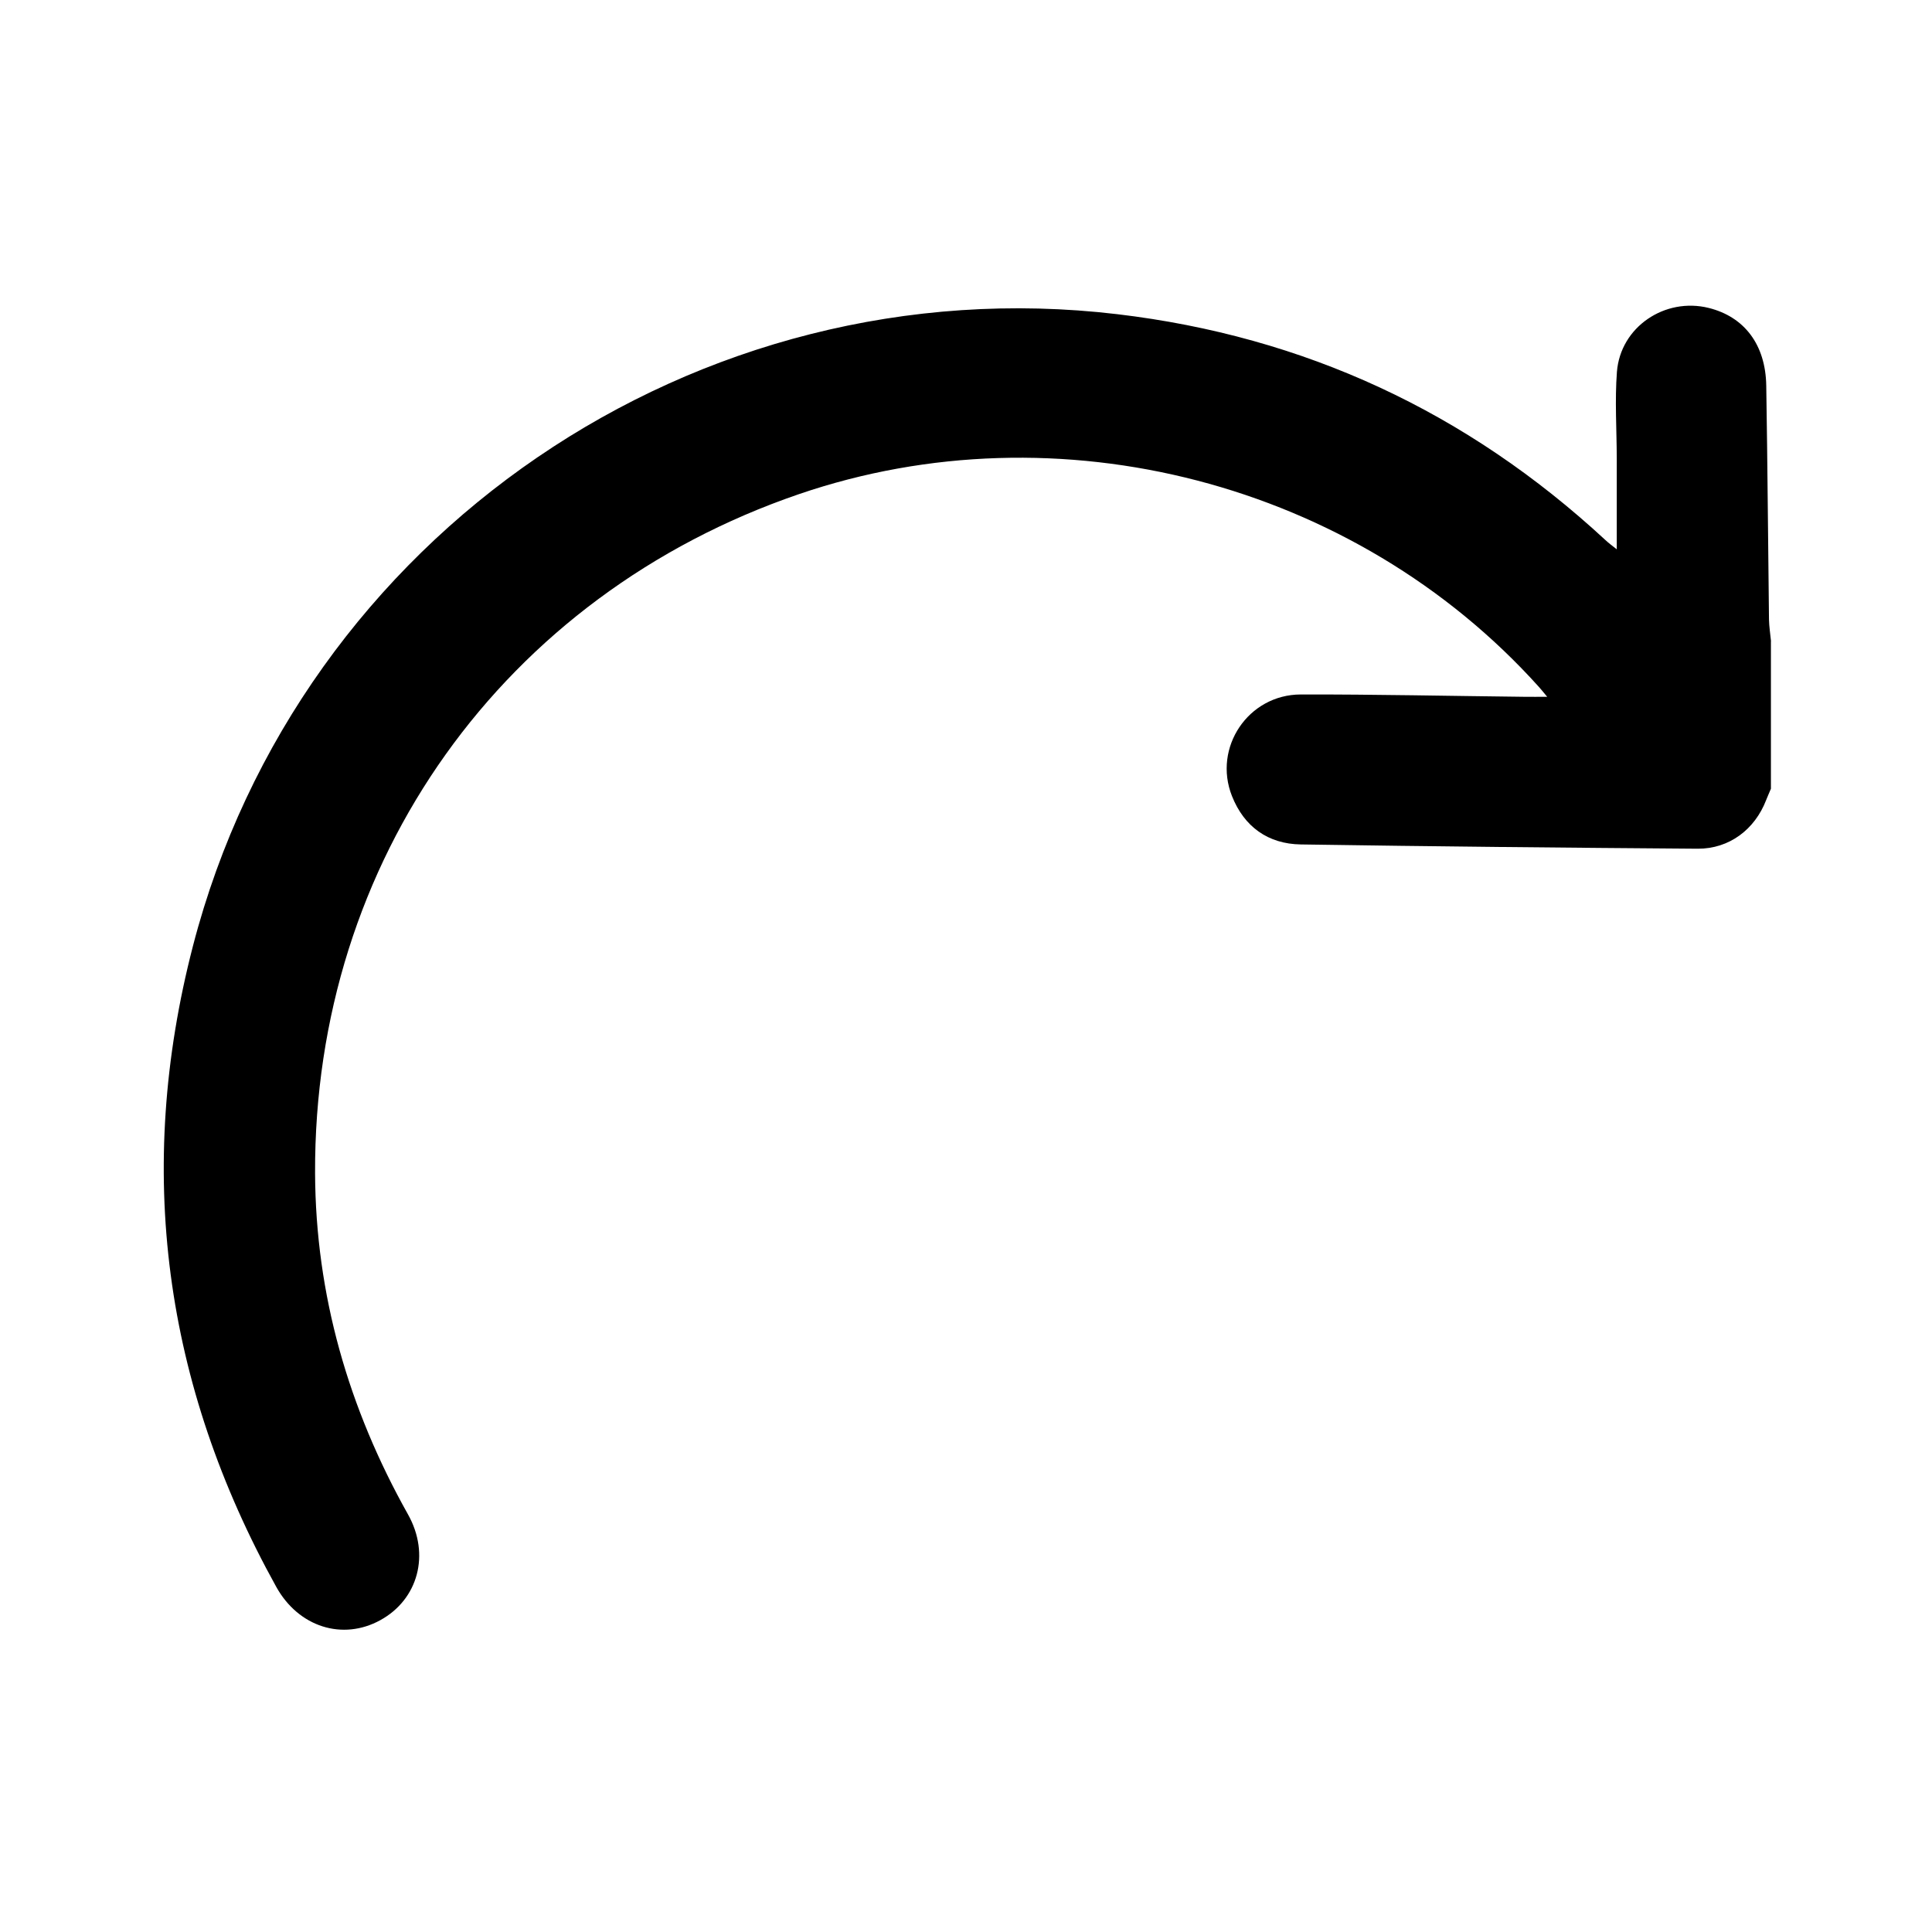 <svg width="24" height="24" viewBox="0 0 24 24" fill="none" xmlns="http://www.w3.org/2000/svg">
<g clip-path="url(#clip0_5772_7279)">
<path d="M22 7.965C21.991 7.875 21.977 7.785 21.975 7.695C21.963 6.727 21.957 5.759 21.941 4.791C21.933 4.281 21.669 3.935 21.225 3.825C20.682 3.691 20.13 4.061 20.086 4.619C20.059 4.974 20.083 5.333 20.084 5.69C20.084 6.059 20.084 6.427 20.084 6.824C20.024 6.776 19.98 6.744 19.941 6.707C18.223 5.118 16.206 4.179 13.88 3.903C8.659 3.284 3.72 6.647 2.397 11.751C1.675 14.537 2.036 17.196 3.432 19.713C3.709 20.212 4.257 20.384 4.725 20.126C5.193 19.869 5.348 19.31 5.068 18.812C4.329 17.495 3.921 16.086 3.914 14.575C3.898 10.692 6.252 7.397 9.923 6.139C13.148 5.035 16.83 5.993 19.114 8.53C19.14 8.558 19.163 8.588 19.22 8.656C19.104 8.656 19.025 8.657 18.946 8.656C18.017 8.646 17.088 8.625 16.159 8.627C15.506 8.628 15.065 9.286 15.304 9.889C15.455 10.27 15.752 10.484 16.159 10.49C17.802 10.515 19.446 10.531 21.09 10.543C21.48 10.545 21.799 10.305 21.94 9.938C21.958 9.891 21.98 9.845 21.999 9.798C21.999 9.187 21.999 8.576 21.999 7.966L22 7.965Z" fill="currentColor"/>
</g>
<defs>
<clipPath id="clip0_5772_7279">
<rect width="20" height="20" fill="currentColor" transform="translate(2 2)"/>
</clipPath>
</defs>
</svg>
